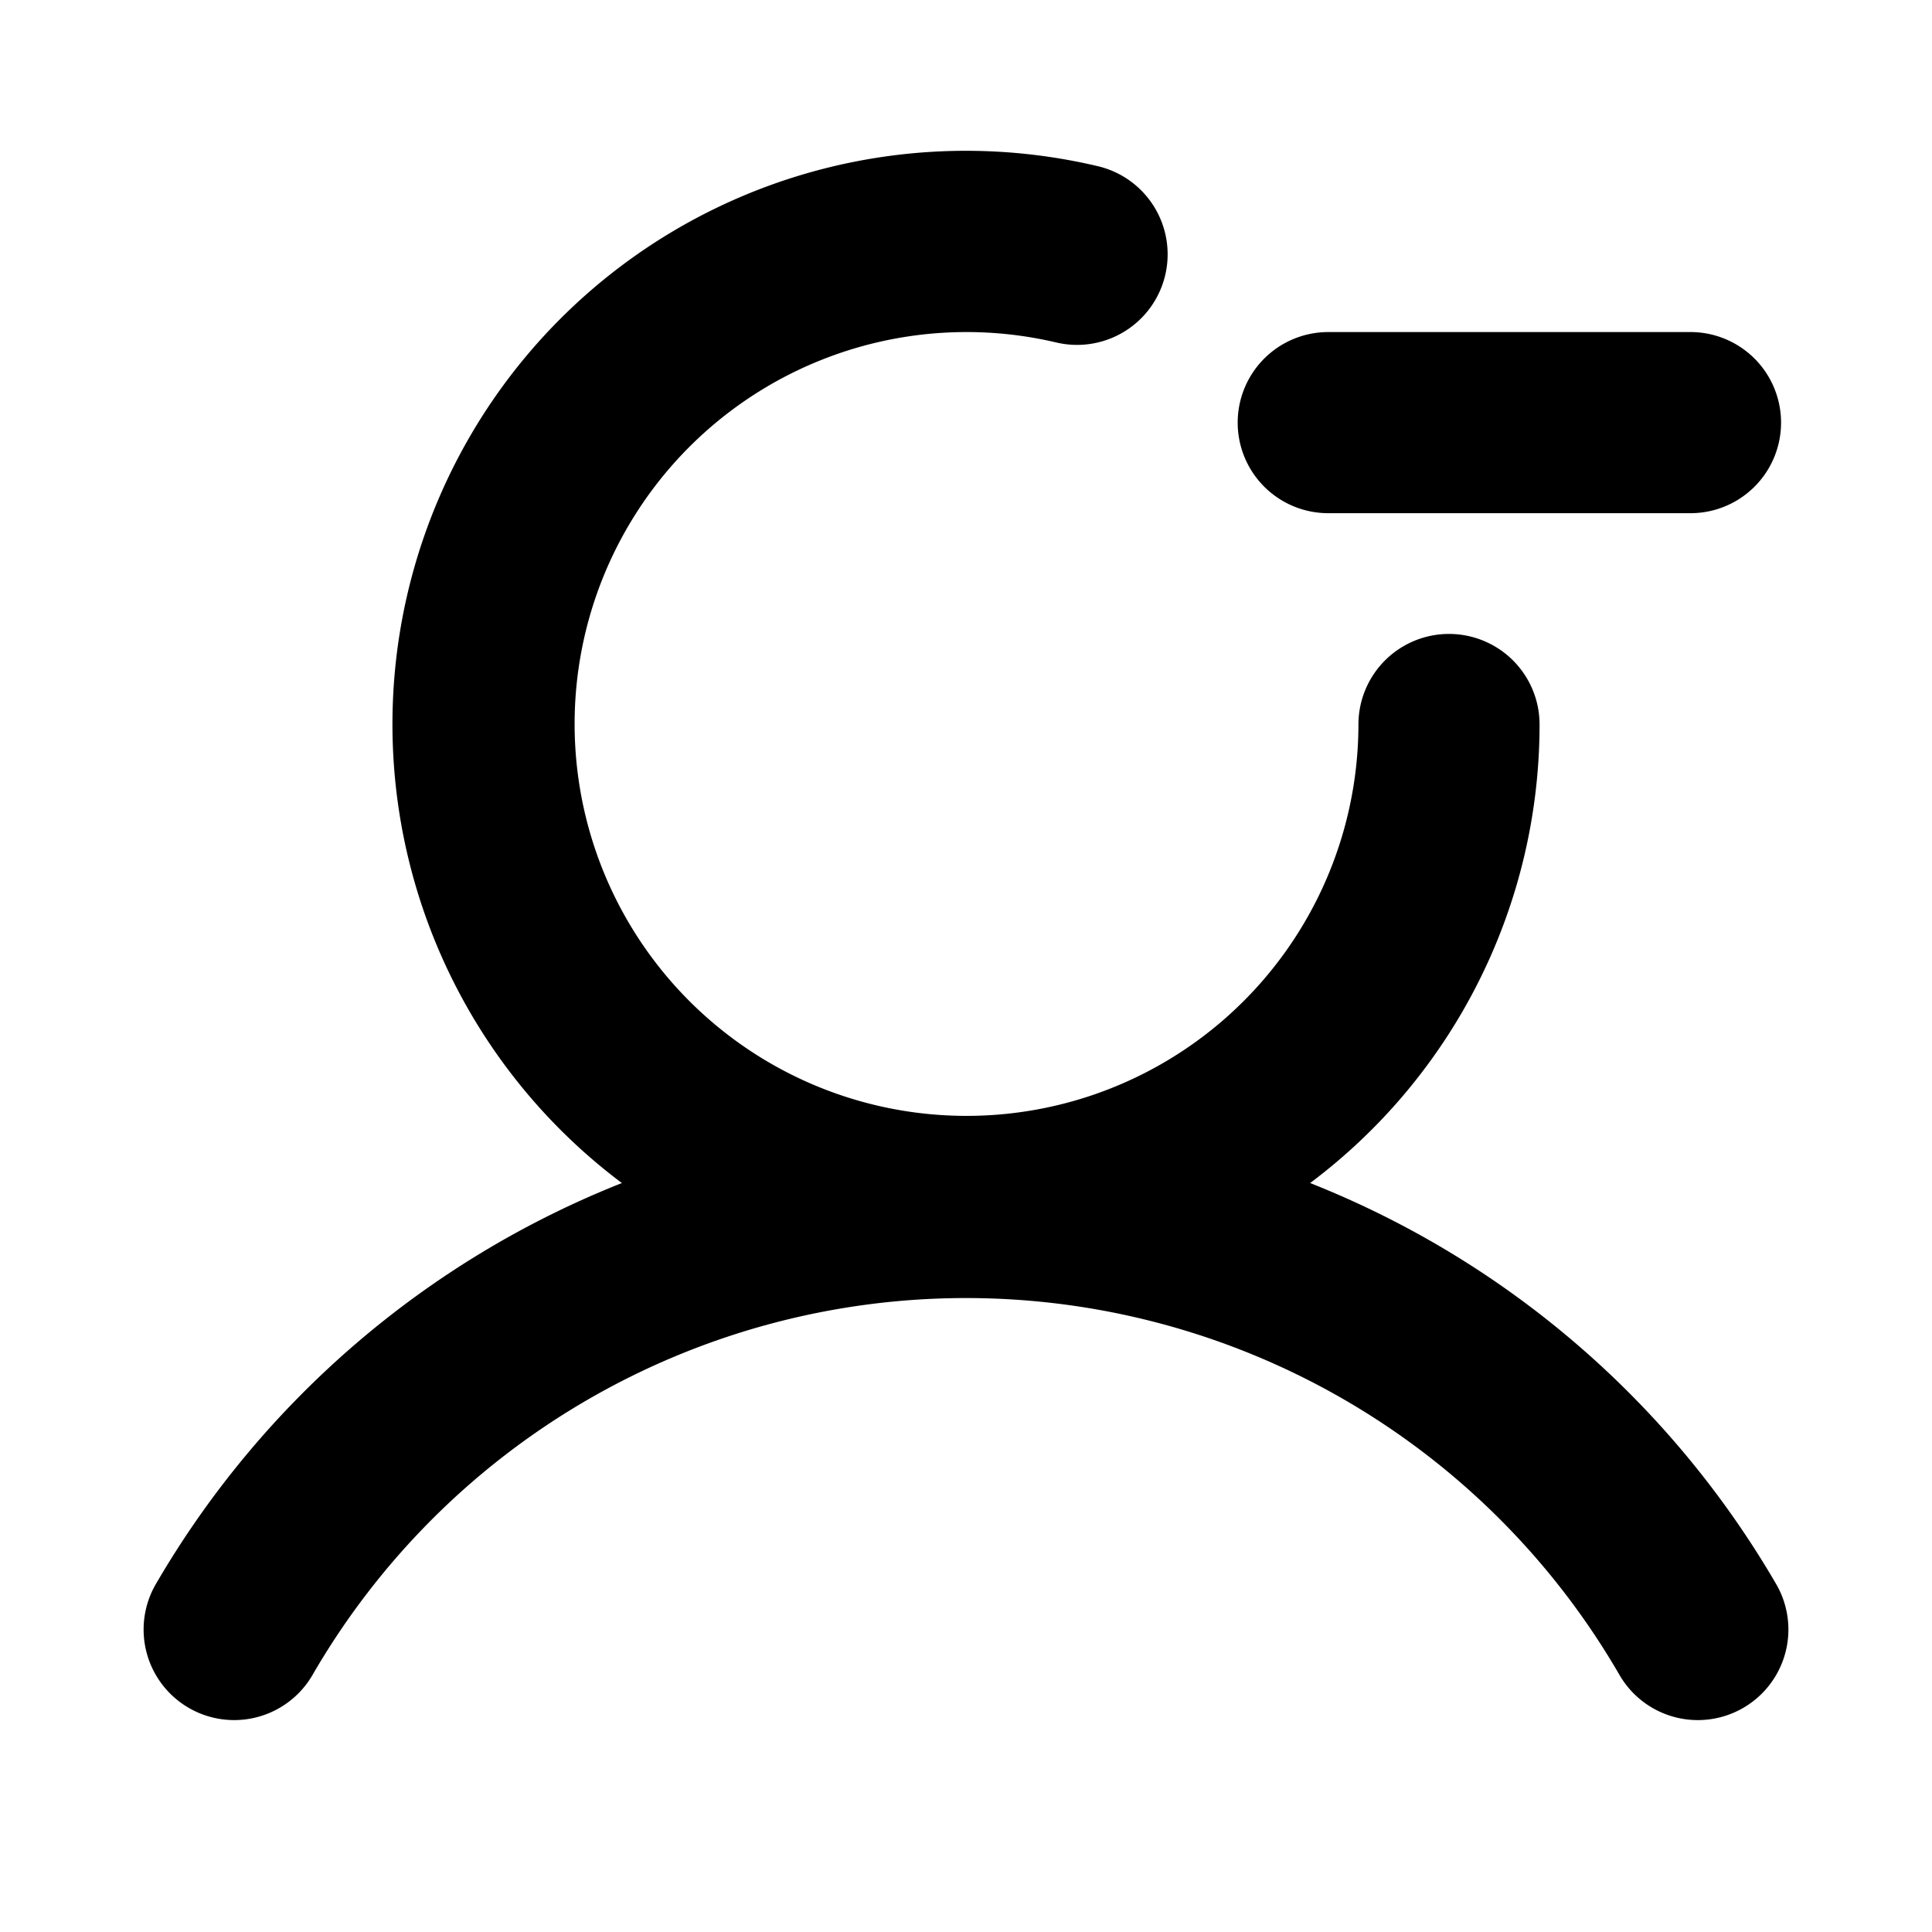 <svg xmlns="http://www.w3.org/2000/svg" viewBox="0 0 256 256" fill="currentColor"><path d="M164,56a12,12,0,0,1,12-12h48a12,12,0,0,1,0,24H176A12,12,0,0,1,164,56Zm71.399,153.983A124.429,124.429,0,0,0,173.599,156.759,75.928,75.928,0,0,0,204,96a12,12,0,0,0-24,0,51.93,51.93,0,1,1-39.982-50.607,12,12,0,0,0,5.521-23.356A75.985,75.985,0,0,0,82.401,156.759,124.43,124.43,0,0,0,20.603,209.981,12,12,0,0,0,41.376,222a100.037,100.037,0,0,1,173.25.001,12,12,0,0,0,20.773-12.019Z"/></svg>